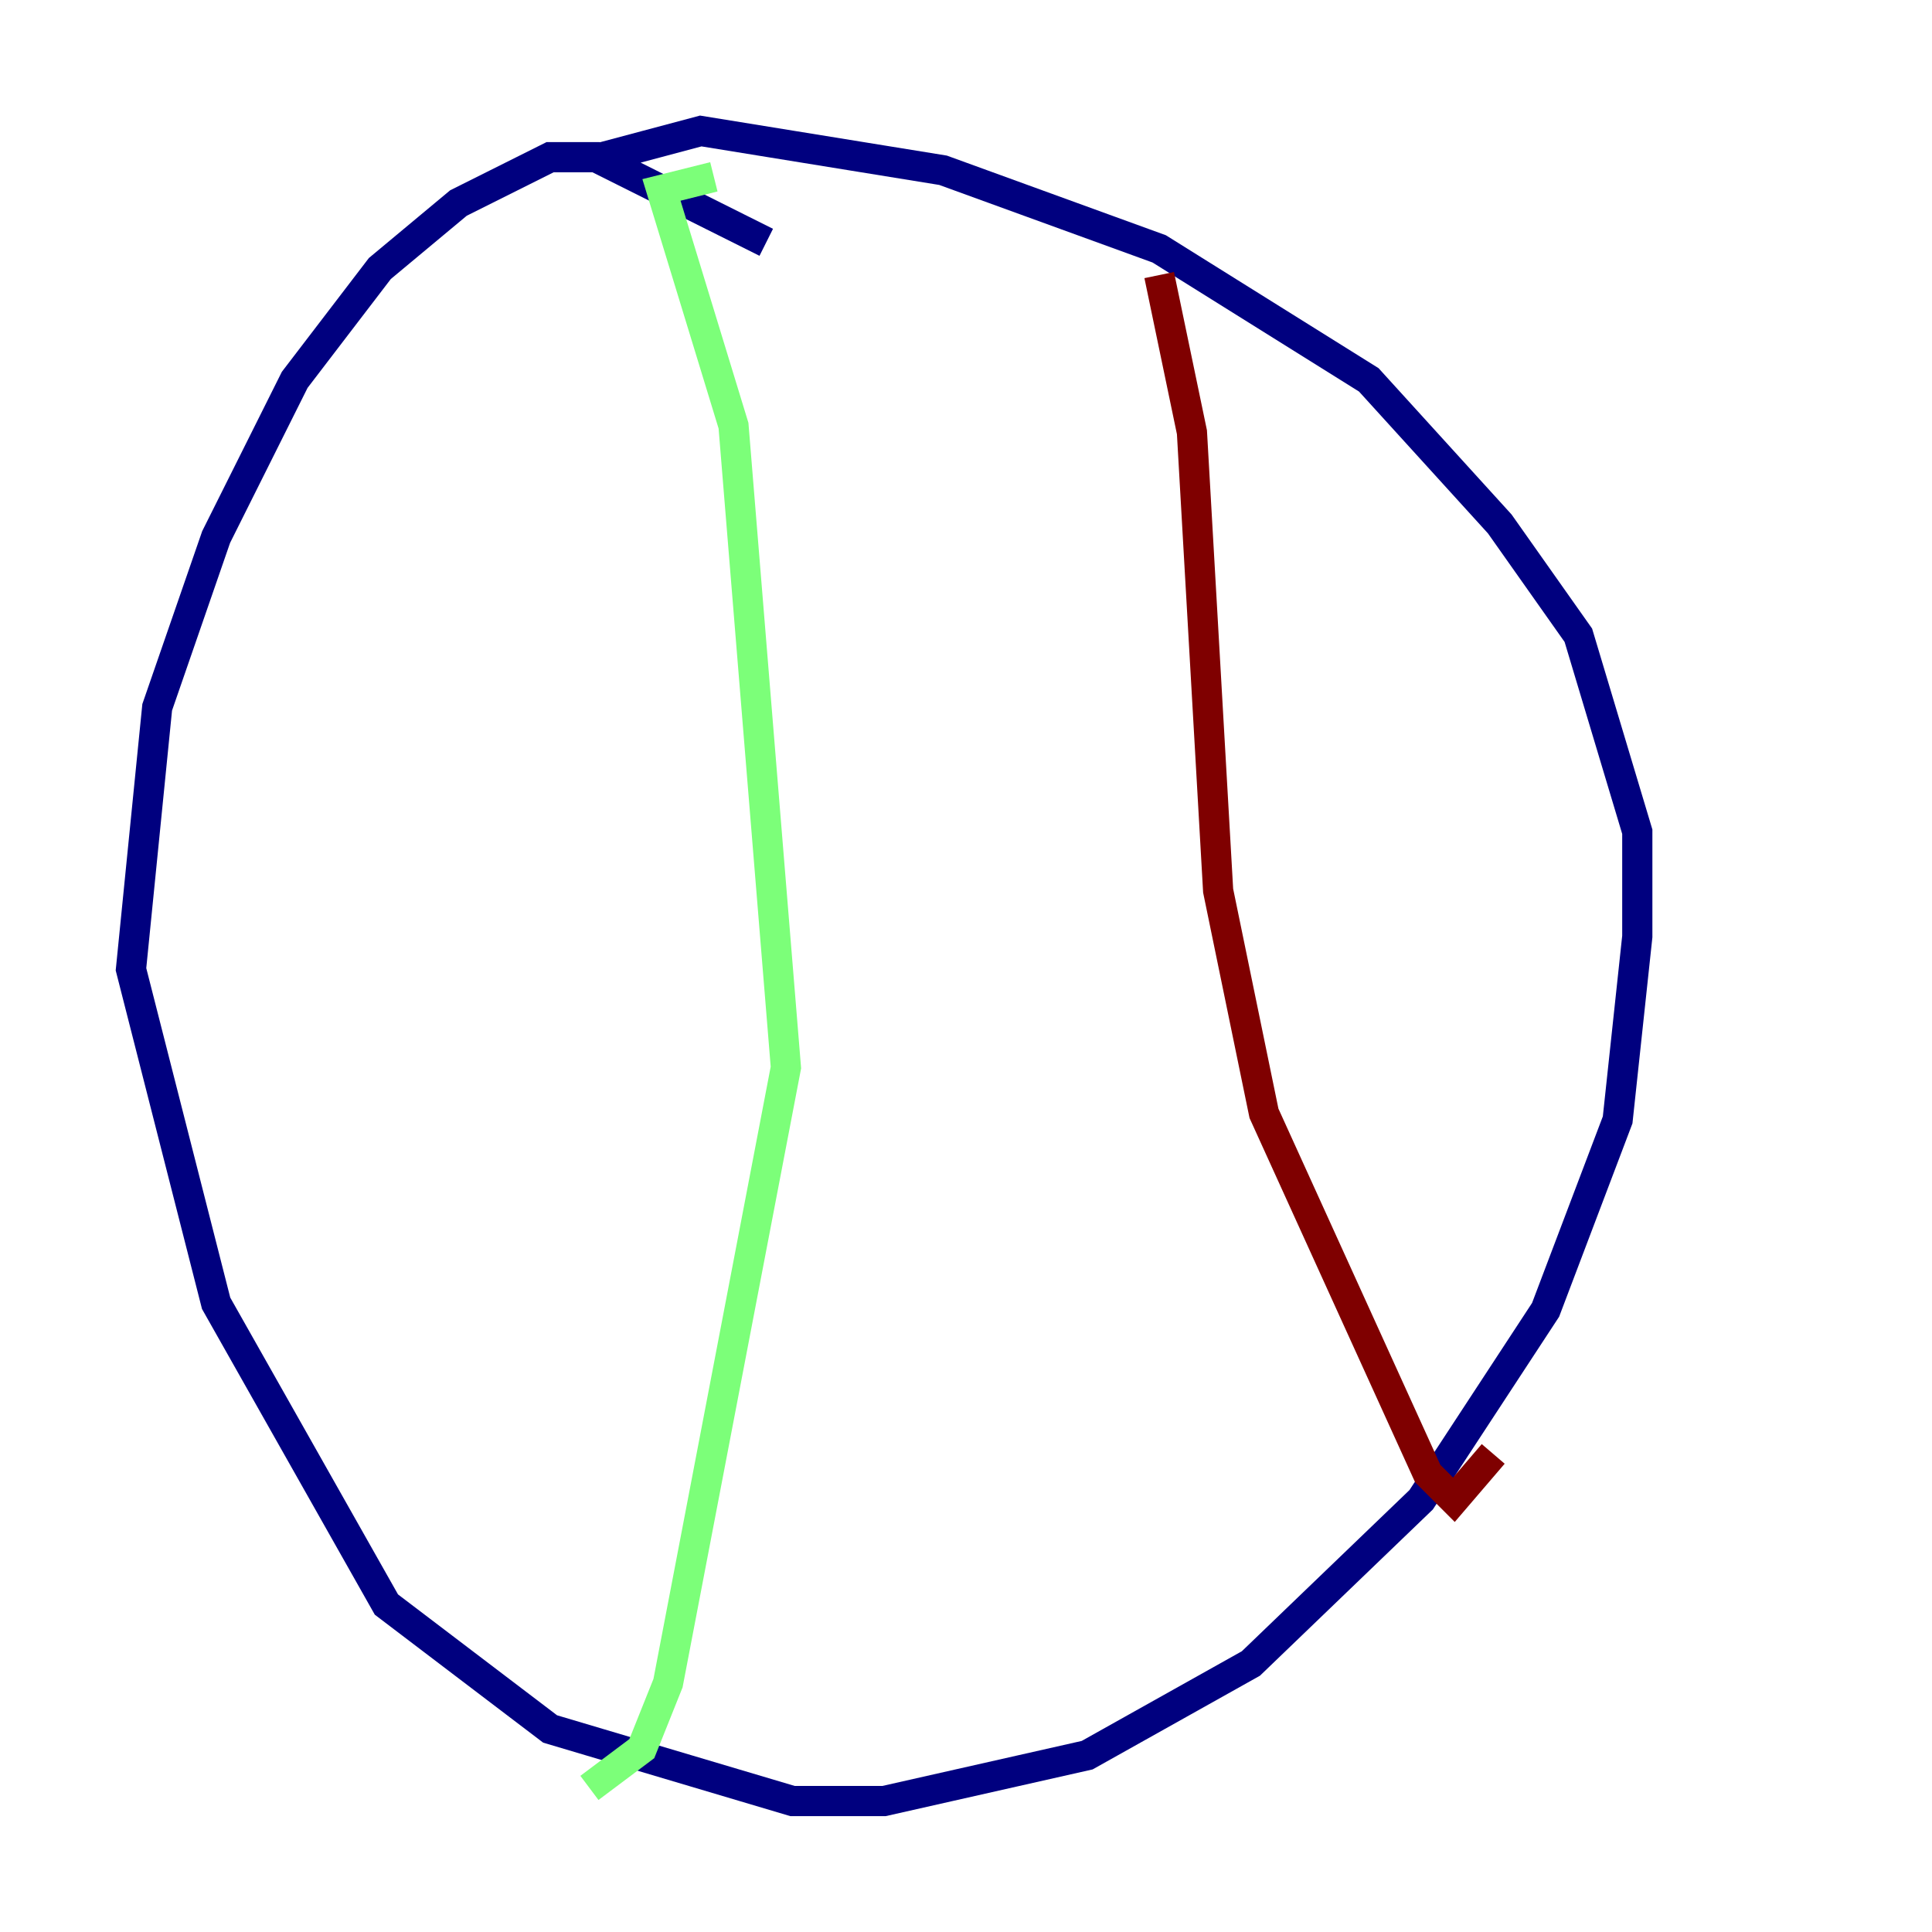 <?xml version="1.0" encoding="utf-8" ?>
<svg baseProfile="tiny" height="128" version="1.2" viewBox="0,0,128,128" width="128" xmlns="http://www.w3.org/2000/svg" xmlns:ev="http://www.w3.org/2001/xml-events" xmlns:xlink="http://www.w3.org/1999/xlink"><defs /><polyline fill="none" points="50.766,16.054 39.485,10.414 36.447,10.414 30.373,13.451 25.166,17.79 19.525,25.166 14.319,35.58 10.414,46.861 8.678,64.217 14.319,86.346 25.6,106.305 36.447,114.549 52.502,119.322 58.576,119.322 72.027,116.285 82.875,110.21 94.156,99.363 102.4,86.78 107.173,74.197 108.475,62.047 108.475,55.105 104.57,42.088 99.363,34.712 90.685,25.166 76.8,16.488 62.481,11.281 46.427,8.678 39.919,10.414" stroke="#00007f" stroke-width="2" /><polyline fill="none" points="47.295,11.715 43.824,12.583 48.597,28.203 52.068,70.725 44.258,111.512 42.522,115.851 39.051,118.454" stroke="#7cff79" stroke-width="2" /><polyline fill="none" points="76.8,18.224 78.969,28.637 80.705,59.01 83.742,73.763 94.59,97.627 96.325,99.363 98.929,96.325" stroke="#7f0000" stroke-width="2" /></svg>